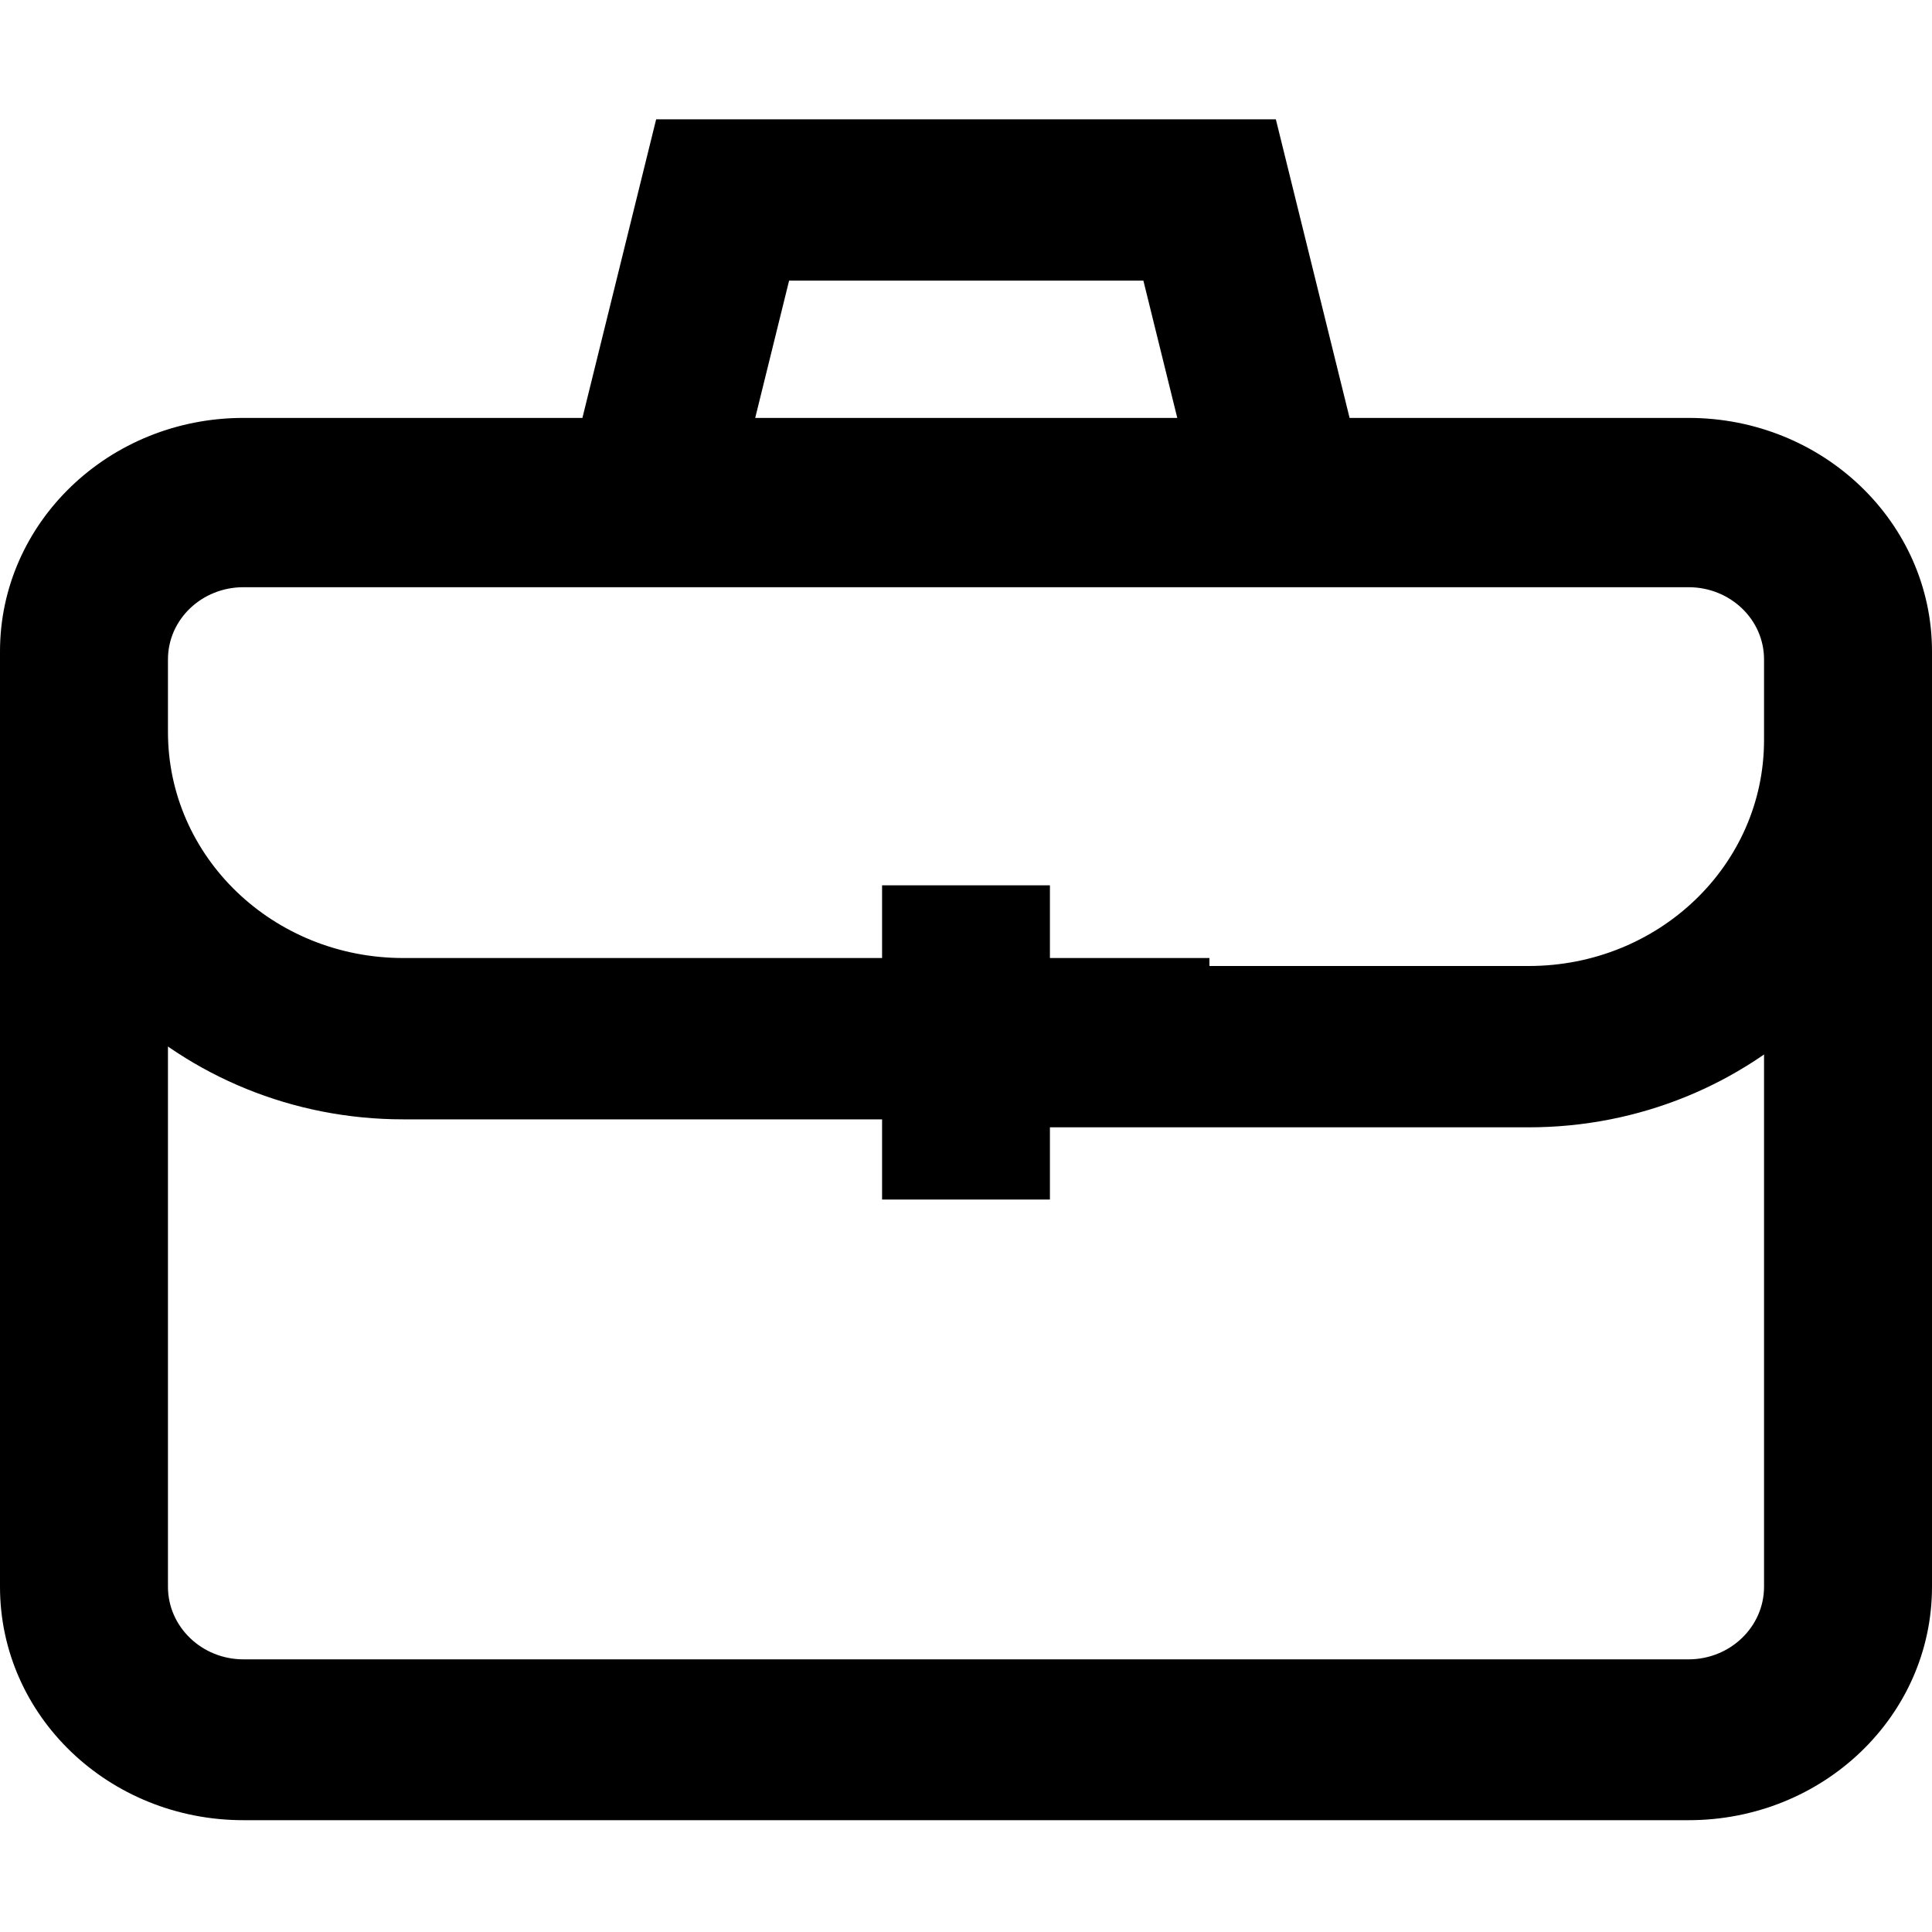 <?xml version="1.0" encoding="UTF-8"?>
<svg xmlns="http://www.w3.org/2000/svg" xmlns:xlink="http://www.w3.org/1999/xlink" width="16px" height="16px" viewBox="0 0 16 16" version="1.1">
<g id="surface1">
<path style=" stroke:none;fill-rule:nonzero;fill:rgb(0%,0%,0%);fill-opacity:1;" d="M 2.016 3.527 L 13.984 3.527 C 15.098 3.527 16 4.395 16 5.461 L 16 13.141 C 16 14.211 15.098 15.074 13.984 15.074 L 2.016 15.074 C 0.902 15.074 0 14.211 0 13.141 L 0 5.461 C 0 4.395 0.902 3.527 2.016 3.527 Z M 13.984 13.742 C 14.328 13.742 14.609 13.473 14.609 13.141 L 14.609 5.461 C 14.609 5.129 14.328 4.863 13.984 4.863 L 2.016 4.863 C 1.672 4.863 1.391 5.129 1.391 5.461 L 1.391 13.141 C 1.391 13.473 1.672 13.742 2.016 13.742 Z M 12.66 9.336 L 8.625 9.336 L 8.625 9.27 L 3.34 9.27 C 1.496 9.27 0 7.832 0 6.062 L 0 5.395 C 0 4.328 0.902 3.461 2.016 3.461 L 13.984 3.461 C 15.098 3.461 16 4.328 16 5.395 L 16 6.129 C 16 7.898 14.504 9.336 12.66 9.336 Z M 10.016 8 L 12.66 8 C 13.738 8 14.609 7.164 14.609 6.129 L 14.609 5.395 C 14.609 5.062 14.328 4.793 13.984 4.793 L 2.016 4.793 C 1.672 4.793 1.391 5.062 1.391 5.395 L 1.391 6.062 C 1.391 7.098 2.262 7.934 3.34 7.934 L 10.016 7.934 Z M 8.695 9.934 L 7.305 9.934 L 7.305 7.332 L 8.695 7.332 Z M 11.523 4.863 L 4.477 4.863 L 5.434 0.988 L 10.566 0.988 Z M 6.238 3.527 L 9.766 3.527 L 9.469 2.324 L 6.535 2.324 Z M 6.238 3.527 "/>
</g>
</svg>
